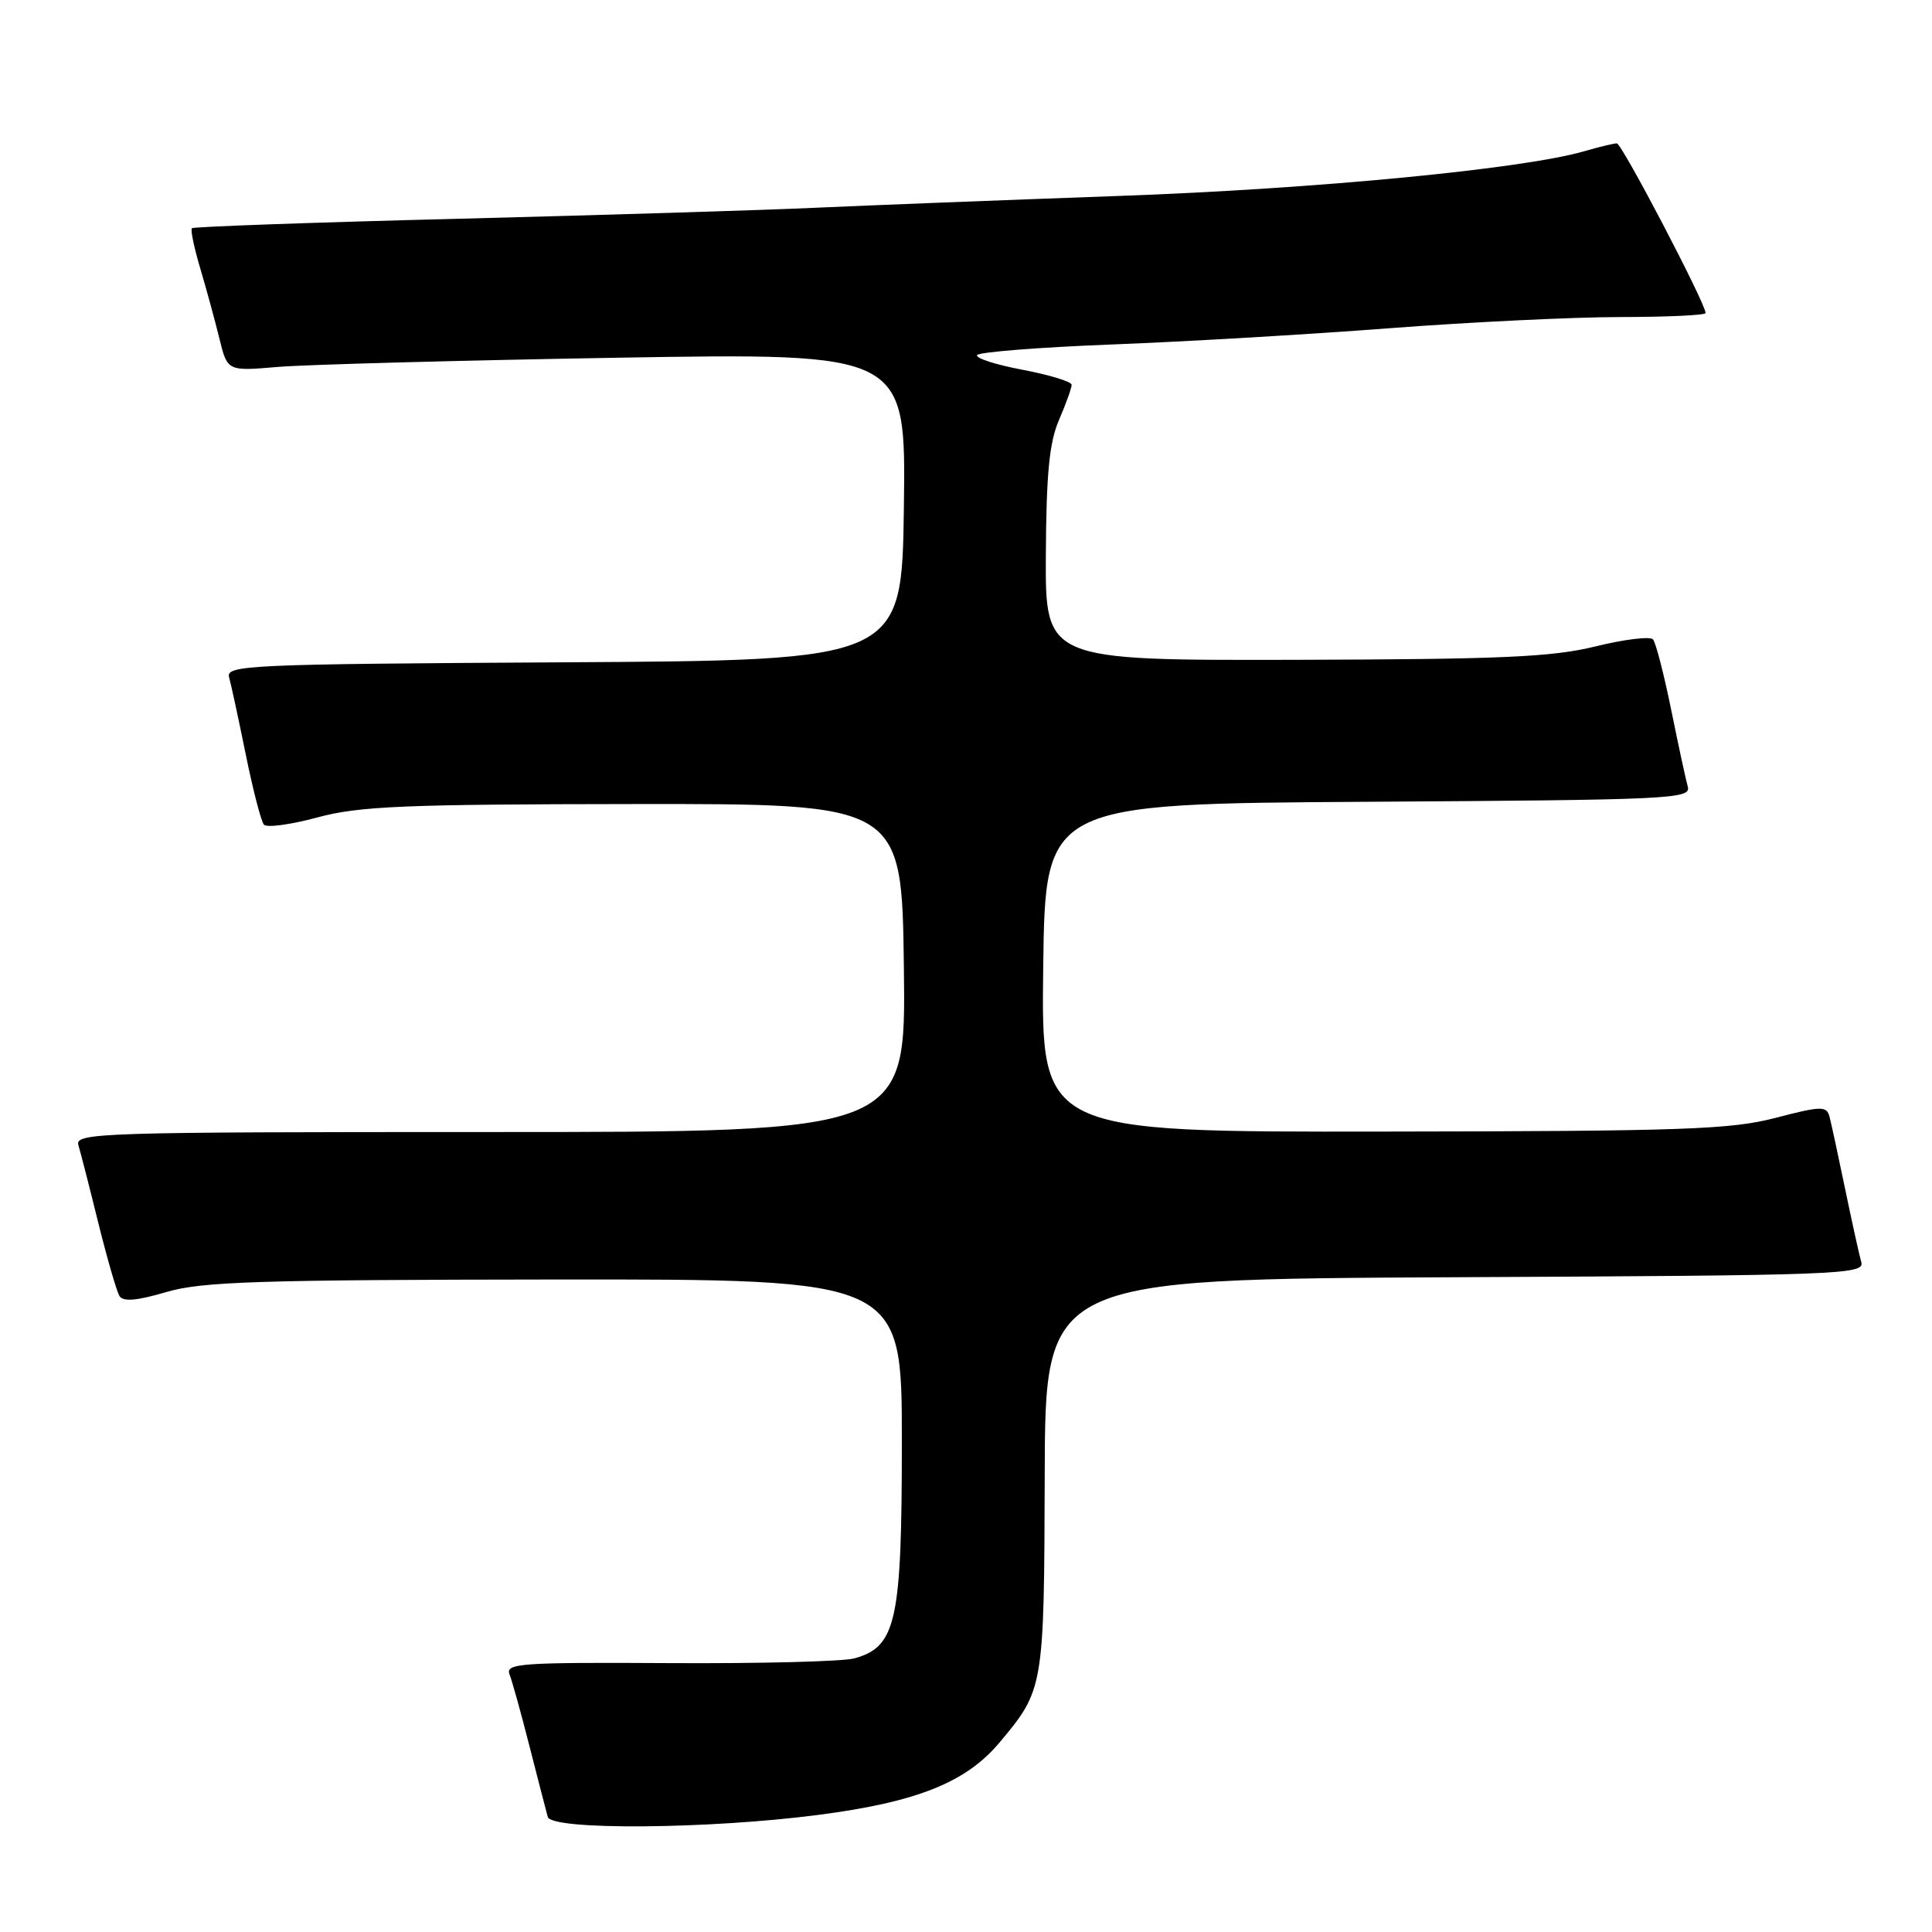 <?xml version="1.0" encoding="UTF-8" standalone="no"?>
<!DOCTYPE svg PUBLIC "-//W3C//DTD SVG 1.1//EN" "http://www.w3.org/Graphics/SVG/1.1/DTD/svg11.dtd" >
<svg xmlns="http://www.w3.org/2000/svg" xmlns:xlink="http://www.w3.org/1999/xlink" version="1.1" viewBox="0 0 256 256">
 <g >
 <path fill="currentColor"
d=" M 108.53 240.47 C 121.49 238.78 127.99 236.18 132.41 230.93 C 138.31 223.91 138.35 223.68 138.43 195.50 C 138.50 169.50 138.50 169.50 192.81 169.24 C 243.89 169.00 247.10 168.88 246.63 167.24 C 246.36 166.28 245.39 161.90 244.48 157.50 C 243.57 153.10 242.64 148.80 242.41 147.93 C 242.02 146.53 241.30 146.55 235.24 148.13 C 229.31 149.67 223.08 149.89 183.23 149.94 C 137.96 150.00 137.96 150.00 138.23 128.25 C 138.50 106.50 138.50 106.50 181.31 106.24 C 221.44 105.99 224.10 105.87 223.64 104.24 C 223.37 103.28 222.38 98.67 221.43 94.00 C 220.48 89.33 219.40 85.15 219.03 84.72 C 218.65 84.30 215.23 84.71 211.42 85.65 C 205.65 87.07 199.00 87.36 171.50 87.43 C 138.50 87.50 138.50 87.50 138.58 73.50 C 138.64 62.75 139.04 58.60 140.33 55.63 C 141.25 53.50 142.00 51.41 142.00 50.99 C 142.00 50.57 139.08 49.68 135.51 49.00 C 131.94 48.33 129.22 47.45 129.47 47.05 C 129.72 46.65 137.70 46.02 147.21 45.65 C 156.72 45.29 173.28 44.32 184.00 43.50 C 194.72 42.68 208.56 42.01 214.75 42.01 C 220.94 42.00 226.00 41.77 226.00 41.48 C 226.00 40.21 214.90 19.00 214.24 19.00 C 213.82 19.00 211.91 19.46 209.99 20.02 C 201.92 22.38 174.45 25.03 148.35 25.96 C 133.03 26.51 114.88 27.22 108.00 27.53 C 101.12 27.85 79.82 28.50 60.65 28.99 C 41.48 29.47 25.63 30.04 25.43 30.24 C 25.22 30.44 25.72 32.83 26.53 35.55 C 27.34 38.27 28.48 42.46 29.07 44.85 C 30.13 49.19 30.13 49.19 36.81 48.62 C 40.49 48.31 60.72 47.76 81.77 47.40 C 120.04 46.76 120.04 46.76 119.77 67.13 C 119.50 87.50 119.50 87.50 74.69 87.76 C 32.66 88.00 29.90 88.13 30.36 89.76 C 30.63 90.72 31.62 95.33 32.57 100.00 C 33.52 104.67 34.60 108.85 34.97 109.27 C 35.34 109.70 38.54 109.27 42.07 108.31 C 47.60 106.82 53.49 106.57 84.00 106.54 C 119.50 106.50 119.50 106.50 119.77 128.25 C 120.04 150.00 120.04 150.00 64.95 150.00 C 12.96 150.00 9.89 150.10 10.39 151.75 C 10.68 152.71 11.87 157.35 13.03 162.06 C 14.20 166.77 15.46 171.12 15.83 171.73 C 16.32 172.51 18.11 172.36 22.01 171.21 C 26.72 169.82 34.06 169.58 73.50 169.54 C 119.50 169.50 119.50 169.50 119.50 191.00 C 119.50 214.84 118.77 218.19 113.23 219.74 C 111.73 220.16 100.69 220.44 88.69 220.37 C 68.93 220.26 66.94 220.40 67.52 221.87 C 67.87 222.77 69.07 227.10 70.19 231.50 C 71.31 235.90 72.39 240.06 72.58 240.75 C 73.09 242.54 93.96 242.38 108.53 240.47 Z "/>
</g>
</svg>